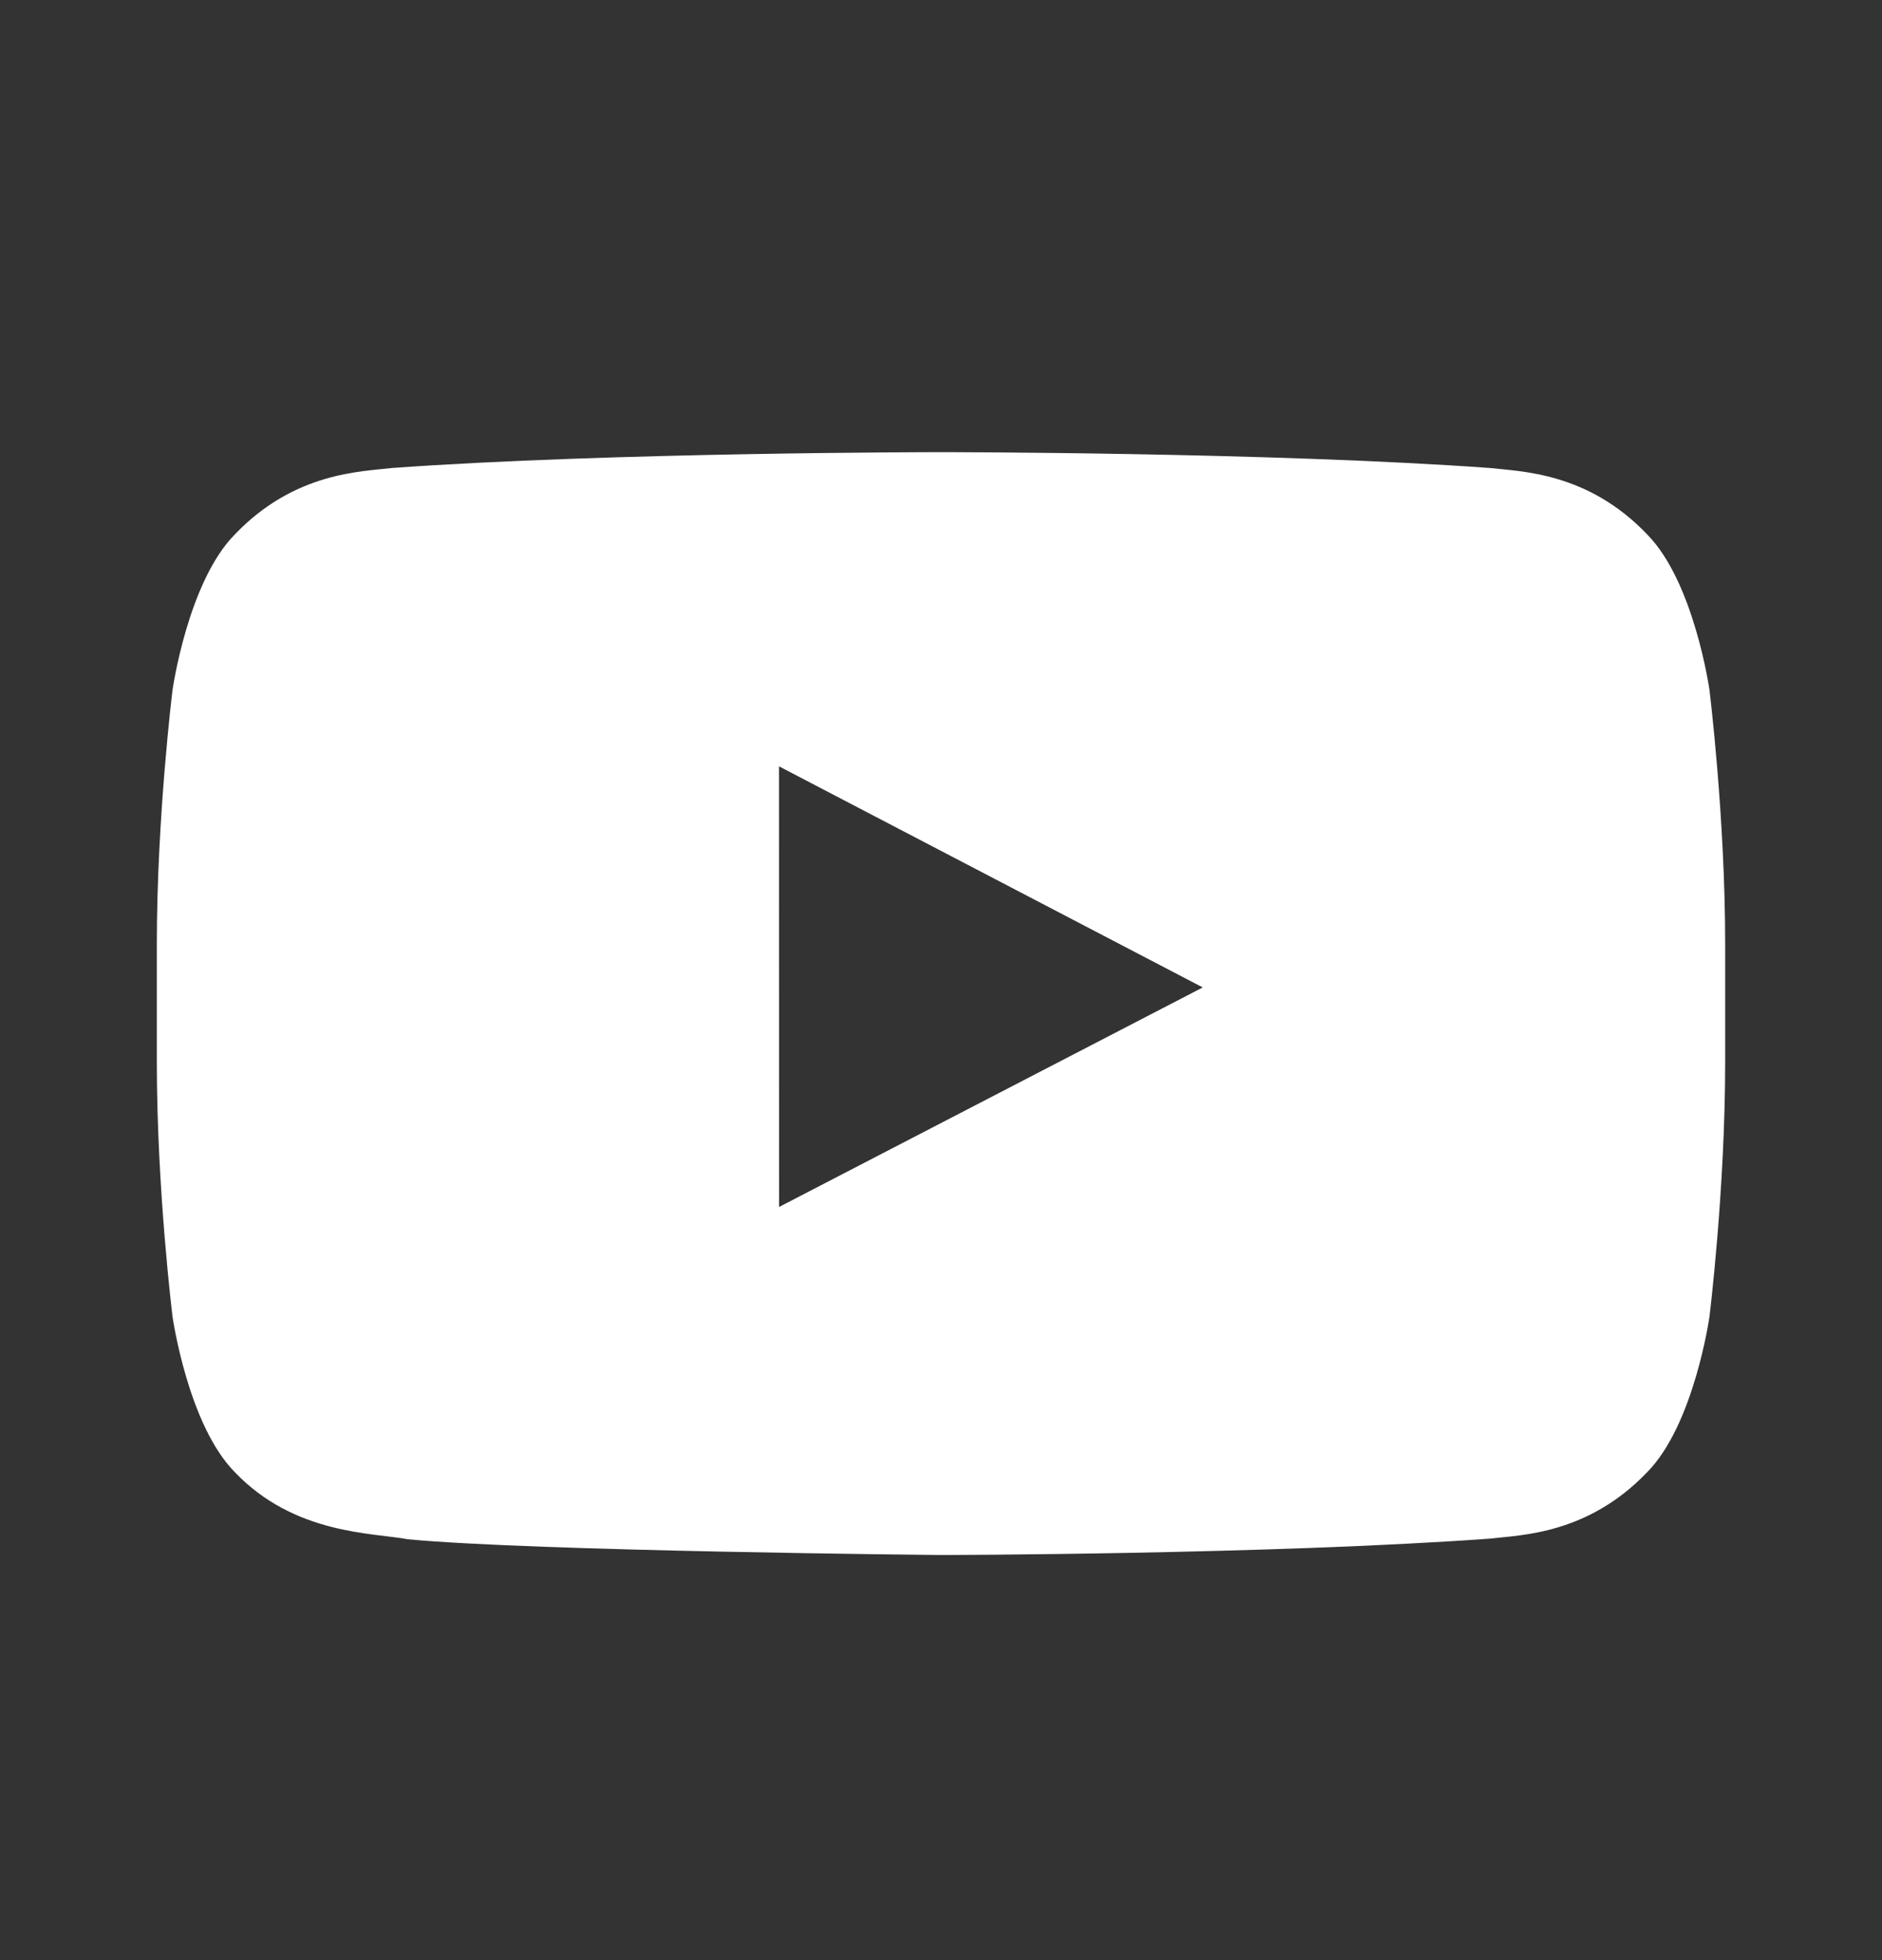 <svg width="24" height="25" viewBox="0 0 24 25" fill="none" xmlns="http://www.w3.org/2000/svg">
<rect x="0" y="0" width="24" height="25" fill="#333333" stroke="none"/>
<g clip-path="url(#clip0_2_199)">
<path d="M21.8 8.801C21.8 8.801 21.605 7.423 21.005 6.816C20.245 6.019 19.392 6.015 19.001 5.969C16.202 5.767 12.004 5.767 12.004 5.767H11.995C11.995 5.767 7.797 5.767 4.998 5.969C4.608 6.016 3.756 6.02 2.995 6.816C2.395 7.423 2.2 8.801 2.2 8.801C2.2 8.801 2 10.42 2 12.038V13.555C2 15.173 2.2 16.792 2.2 16.792C2.2 16.792 2.395 18.17 2.995 18.777C3.756 19.574 4.755 19.548 5.2 19.632C6.8 19.785 12 19.833 12 19.833C12 19.833 16.203 19.827 19.001 19.624C19.392 19.577 20.244 19.573 21.005 18.777C21.605 18.17 21.8 16.792 21.8 16.792C21.8 16.792 22 15.174 22 13.555V12.038C22 10.42 21.8 8.801 21.8 8.801ZM9.935 15.394L9.934 9.774L15.338 12.594L9.935 15.394Z" fill="white"/>
</g>
<defs>
<clipPath id="clip0_2_199">
<rect width="24" height="24" fill="white" transform="translate(0 0.8)"/>
</clipPath>
</defs>
</svg>
